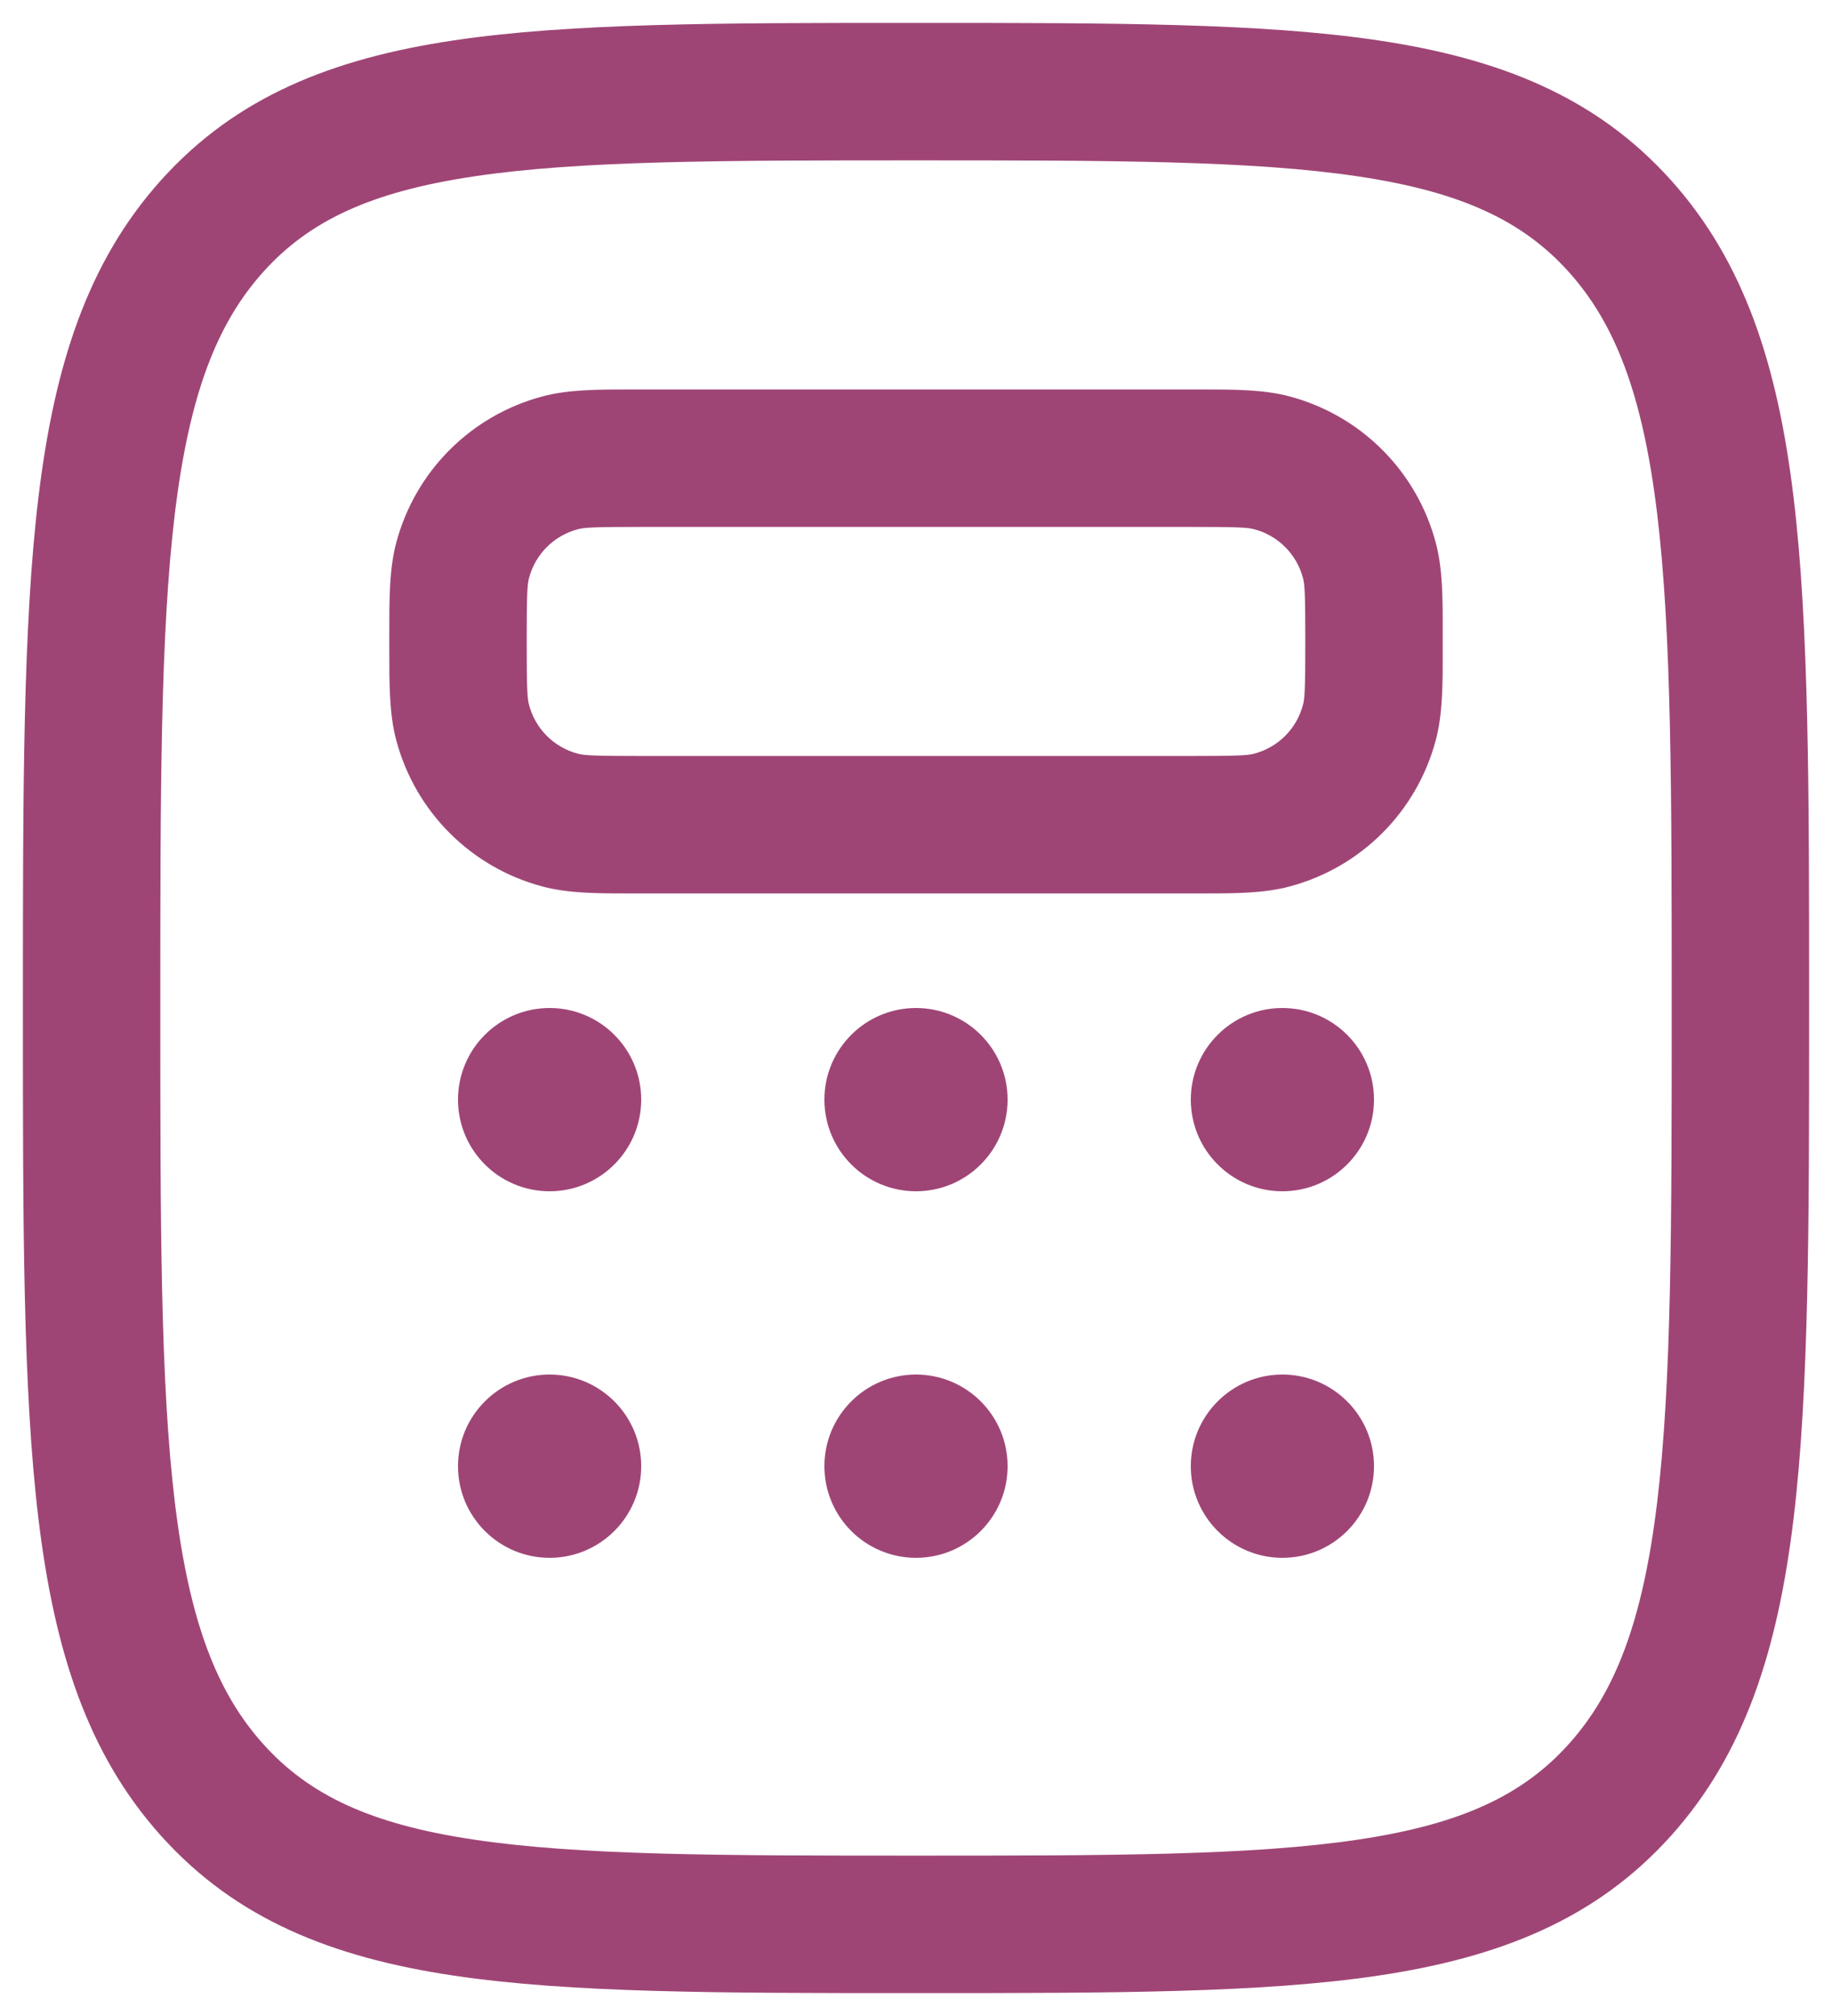 <svg width="20" height="22" viewBox="0 0 20 22" fill="none" xmlns="http://www.w3.org/2000/svg">
<path fill-rule="evenodd" clip-rule="evenodd" d="M9.938 0.25H10.062C12.131 0.25 13.768 0.25 15.049 0.441C16.372 0.639 17.422 1.055 18.239 1.963C19.046 2.859 19.407 3.992 19.58 5.424C19.75 6.83 19.75 8.635 19.75 10.948V11.052C19.75 13.365 19.75 15.17 19.58 16.576C19.407 18.008 19.046 19.141 18.239 20.037C17.422 20.945 16.372 21.361 15.049 21.559C13.768 21.75 12.131 21.75 10.062 21.75H9.937C7.869 21.75 6.232 21.75 4.951 21.559C3.627 21.361 2.578 20.945 1.761 20.037C0.954 19.141 0.593 18.008 0.42 16.576C0.25 15.17 0.25 13.365 0.25 11.052V10.948C0.25 8.635 0.25 6.83 0.42 5.424C0.593 3.992 0.954 2.859 1.761 1.963C2.578 1.055 3.627 0.639 4.951 0.441C6.232 0.25 7.869 0.25 9.938 0.25ZM5.173 1.925C4.046 2.093 3.376 2.41 2.875 2.966C2.364 3.534 2.066 4.312 1.909 5.604C1.751 6.91 1.75 8.624 1.75 11C1.75 13.376 1.751 15.09 1.909 16.396C2.066 17.688 2.364 18.466 2.875 19.034C3.376 19.59 4.046 19.907 5.173 20.075C6.33 20.248 7.855 20.25 10 20.25C12.145 20.25 13.67 20.248 14.827 20.075C15.954 19.907 16.624 19.59 17.125 19.034C17.636 18.466 17.934 17.688 18.091 16.396C18.249 15.09 18.25 13.376 18.25 11C18.25 8.624 18.249 6.91 18.091 5.604C17.934 4.312 17.636 3.534 17.125 2.966C16.624 2.41 15.954 2.093 14.827 1.925C13.67 1.752 12.145 1.75 10 1.75C7.855 1.75 6.33 1.752 5.173 1.925ZM6.916 4.25C6.944 4.25 6.972 4.25 7 4.25H13C13.028 4.25 13.056 4.25 13.084 4.25C13.465 4.25 13.793 4.249 14.082 4.327C14.859 4.535 15.465 5.141 15.673 5.918C15.751 6.207 15.751 6.535 15.75 6.916C15.75 6.944 15.75 6.972 15.75 7C15.75 7.028 15.75 7.056 15.75 7.084C15.751 7.465 15.751 7.793 15.673 8.082C15.465 8.859 14.859 9.465 14.082 9.673C13.793 9.751 13.465 9.75 13.084 9.75C13.056 9.75 13.028 9.75 13 9.75H7C6.972 9.75 6.944 9.75 6.916 9.75C6.535 9.75 6.207 9.751 5.918 9.673C5.141 9.465 4.535 8.859 4.327 8.082C4.249 7.793 4.25 7.465 4.25 7.084C4.25 7.056 4.25 7.028 4.25 7C4.25 6.972 4.25 6.944 4.25 6.916C4.25 6.535 4.249 6.207 4.327 5.918C4.535 5.141 5.141 4.535 5.918 4.327C6.207 4.249 6.535 4.25 6.916 4.25ZM7 5.75C6.487 5.75 6.377 5.756 6.306 5.776C6.047 5.845 5.845 6.047 5.776 6.306C5.756 6.377 5.75 6.487 5.75 7C5.75 7.513 5.756 7.623 5.776 7.694C5.845 7.953 6.047 8.155 6.306 8.224C6.377 8.244 6.487 8.25 7 8.25H13C13.513 8.25 13.623 8.244 13.694 8.224C13.953 8.155 14.155 7.953 14.224 7.694C14.244 7.623 14.25 7.513 14.25 7C14.25 6.487 14.244 6.377 14.224 6.306C14.155 6.047 13.953 5.845 13.694 5.776C13.623 5.756 13.513 5.75 13 5.75H7Z" fill="#9f4576"/>
<path d="M7 12C7 12.552 6.552 13 6 13C5.448 13 5 12.552 5 12C5 11.448 5.448 11 6 11C6.552 11 7 11.448 7 12Z" fill="#9f4576"/>
<path d="M7 16C7 16.552 6.552 17 6 17C5.448 17 5 16.552 5 16C5 15.448 5.448 15 6 15C6.552 15 7 15.448 7 16Z" fill="#9f4576"/>
<path d="M11 12C11 12.552 10.552 13 10 13C9.448 13 9 12.552 9 12C9 11.448 9.448 11 10 11C10.552 11 11 11.448 11 12Z" fill="#9f4576"/>
<path d="M11 16C11 16.552 10.552 17 10 17C9.448 17 9 16.552 9 16C9 15.448 9.448 15 10 15C10.552 15 11 15.448 11 16Z" fill="#9f4576"/>
<path d="M15 12C15 12.552 14.552 13 14 13C13.448 13 13 12.552 13 12C13 11.448 13.448 11 14 11C14.552 11 15 11.448 15 12Z" fill="#9f4576"/>
<path d="M15 16C15 16.552 14.552 17 14 17C13.448 17 13 16.552 13 16C13 15.448 13.448 15 14 15C14.552 15 15 15.448 15 16Z" fill="#9f4576"/>
</svg>
